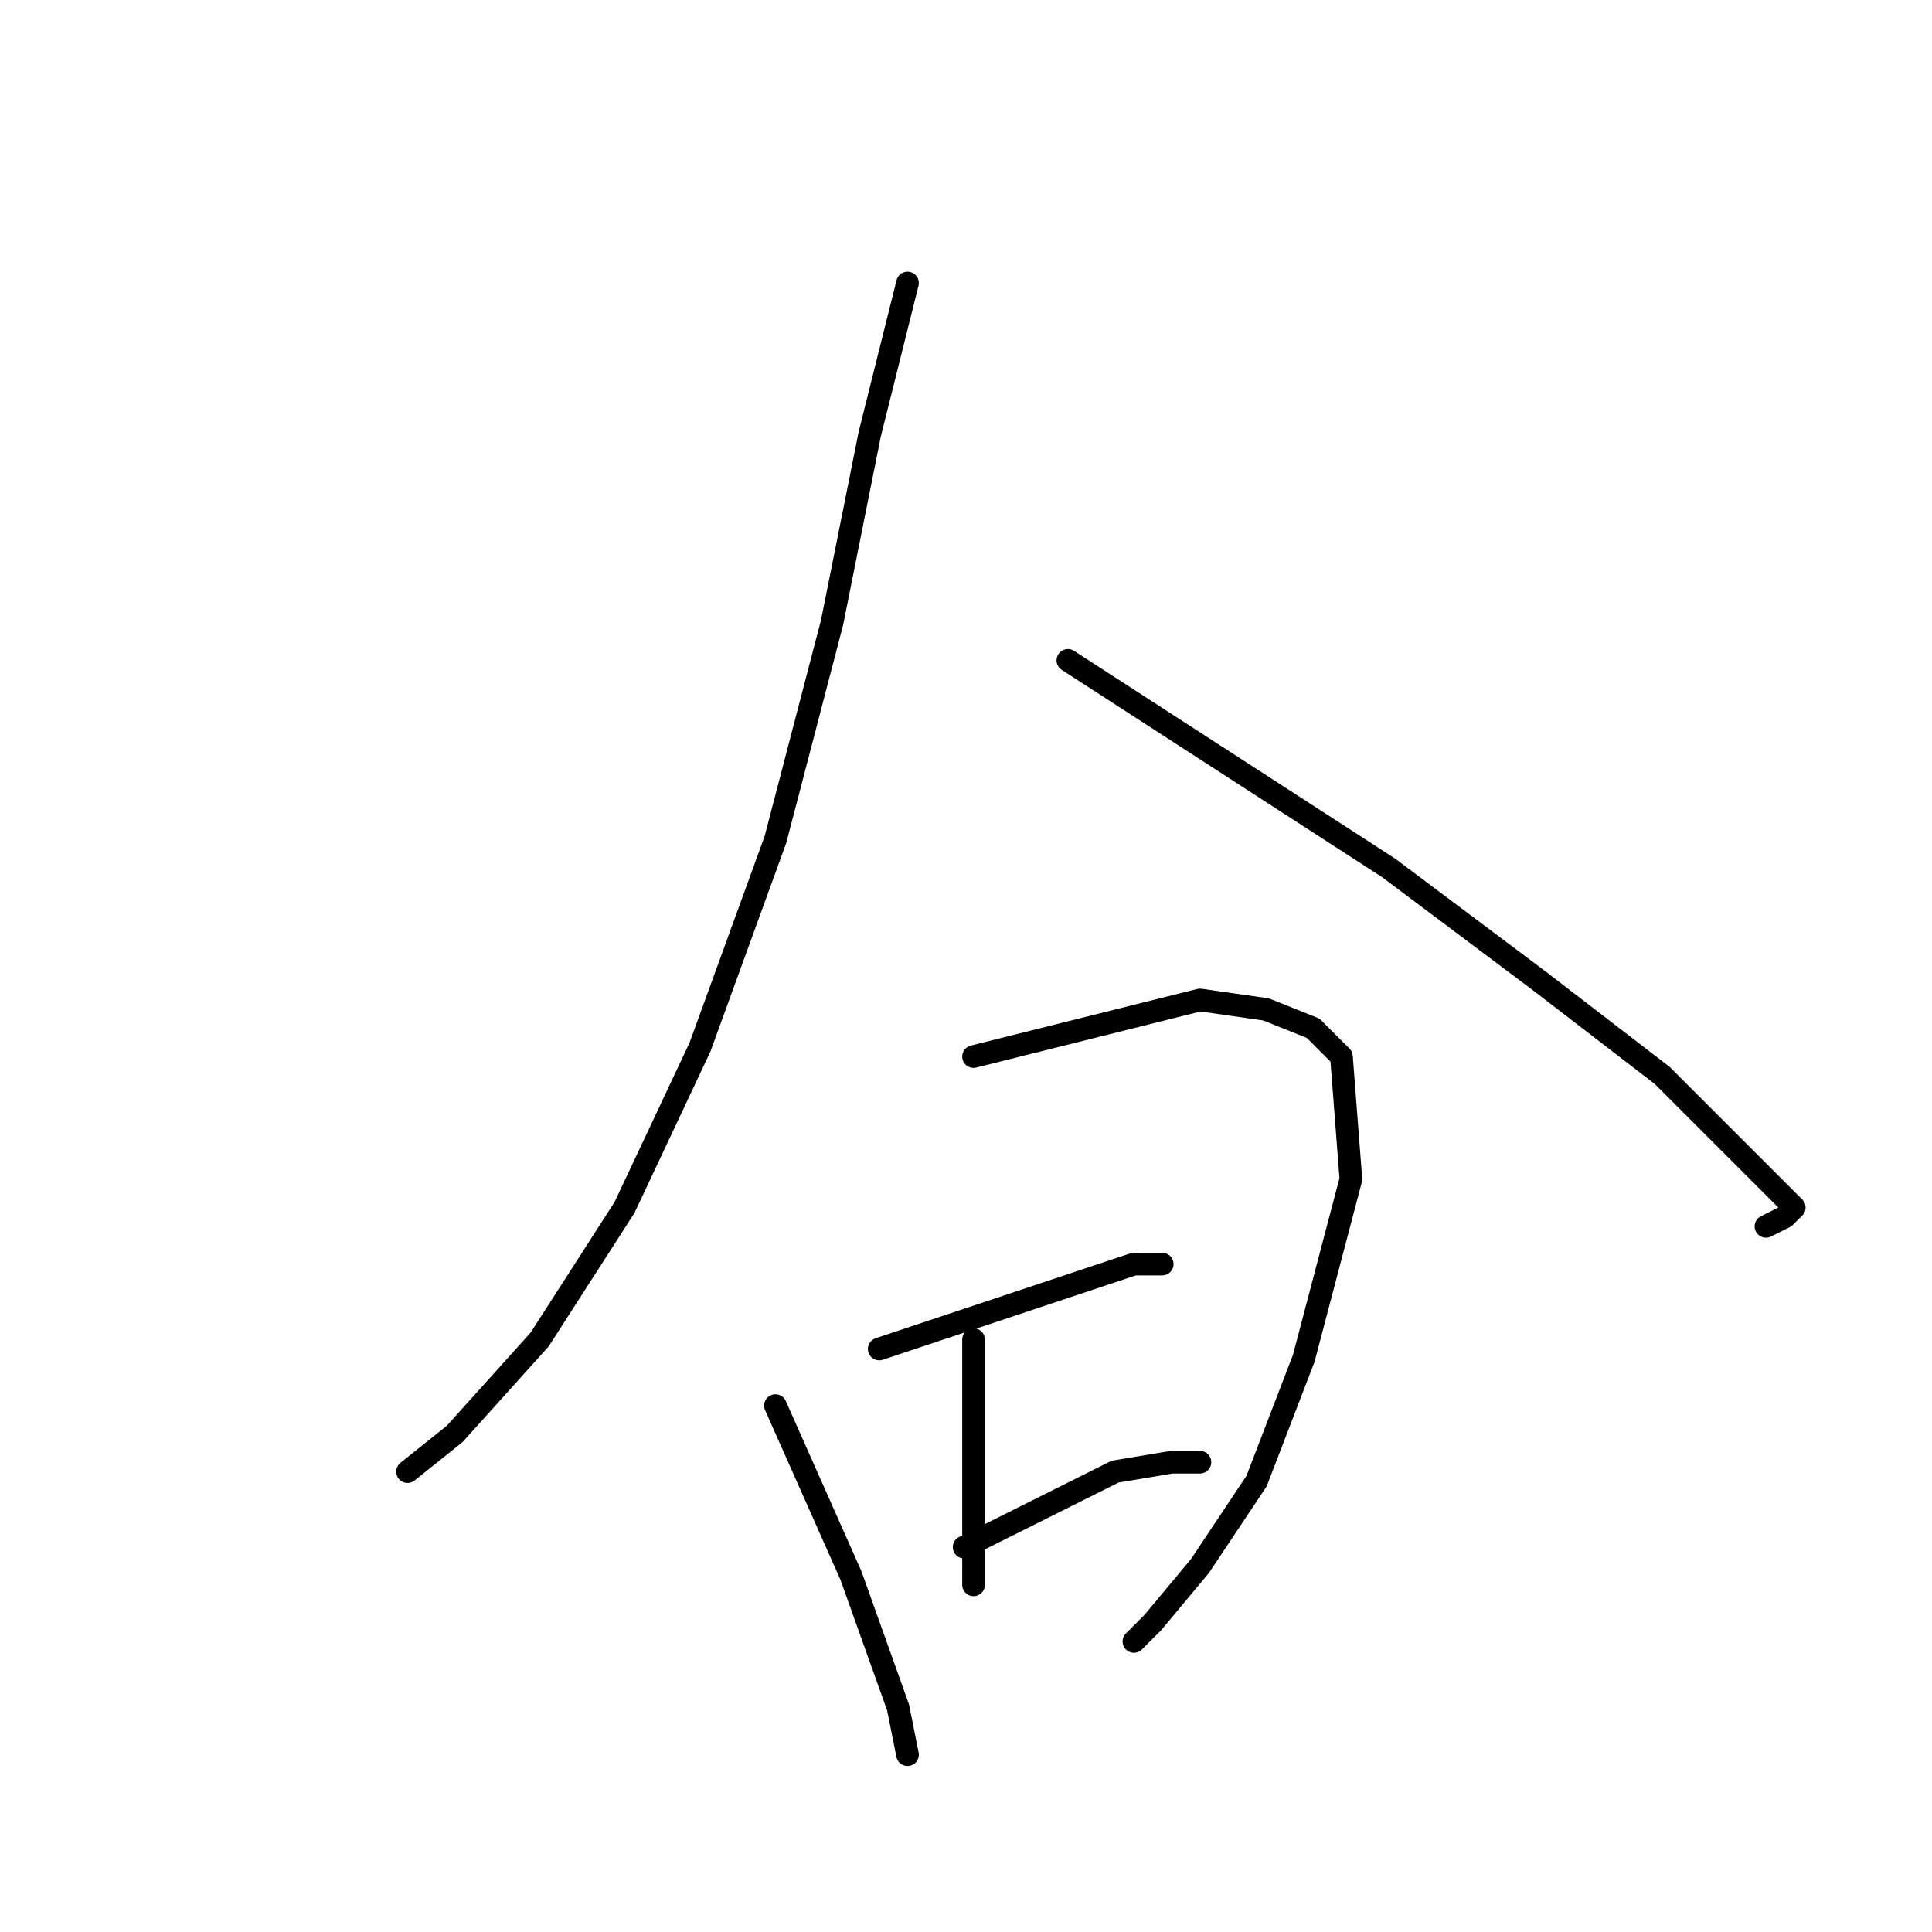 <?xml version="1.0" standalone="no"?>
    <svg width="256" height="256" xmlns="http://www.w3.org/2000/svg" version="1.1">
    <polyline stroke="black" stroke-width="3" stroke-linecap="round" fill="transparent" stroke-linejoin="round" points="120.25 37.5 117.75 47.5 115.25 57.5 110.25 82.5 102.75 111.25 92.75 138.75 82.75 160 71.5 177.5 60.25 190 54 195 54 195 " />
        <polyline stroke="black" stroke-width="3" stroke-linecap="round" fill="transparent" stroke-linejoin="round" points="141.5 87.5 162.75 101.25 184 115 204 130 220.25 142.5 232.75 155 236.5 158.75 237.75 160 236.5 161.25 234 162.5 234 162.5 " />
        <polyline stroke="black" stroke-width="3" stroke-linecap="round" fill="transparent" stroke-linejoin="round" points="102.75 186.25 107.75 197.5 112.75 208.75 119 226.25 120.25 232.5 120.25 232.5 " />
        <polyline stroke="black" stroke-width="3" stroke-linecap="round" fill="transparent" stroke-linejoin="round" points="129 140 144 136.25 159 132.5 167.75 133.75 174 136.25 177.75 140 179 156.25 172.75 180 166.5 196.25 159 207.5 152.75 215 150.25 217.5 150.25 217.5 " />
        <polyline stroke="black" stroke-width="3" stroke-linecap="round" fill="transparent" stroke-linejoin="round" points="129 177.5 129 188.75 129 200 129 210 129 210 " />
        <polyline stroke="black" stroke-width="3" stroke-linecap="round" fill="transparent" stroke-linejoin="round" points="116.5 178.75 124 176.25 131.5 173.75 142.75 170 150.25 167.5 154 167.5 154 167.5 " />
        <polyline stroke="black" stroke-width="3" stroke-linecap="round" fill="transparent" stroke-linejoin="round" points="127.75 205 137.75 200 147.75 195 155.25 193.75 159 193.75 159 193.75 " />
        </svg>
